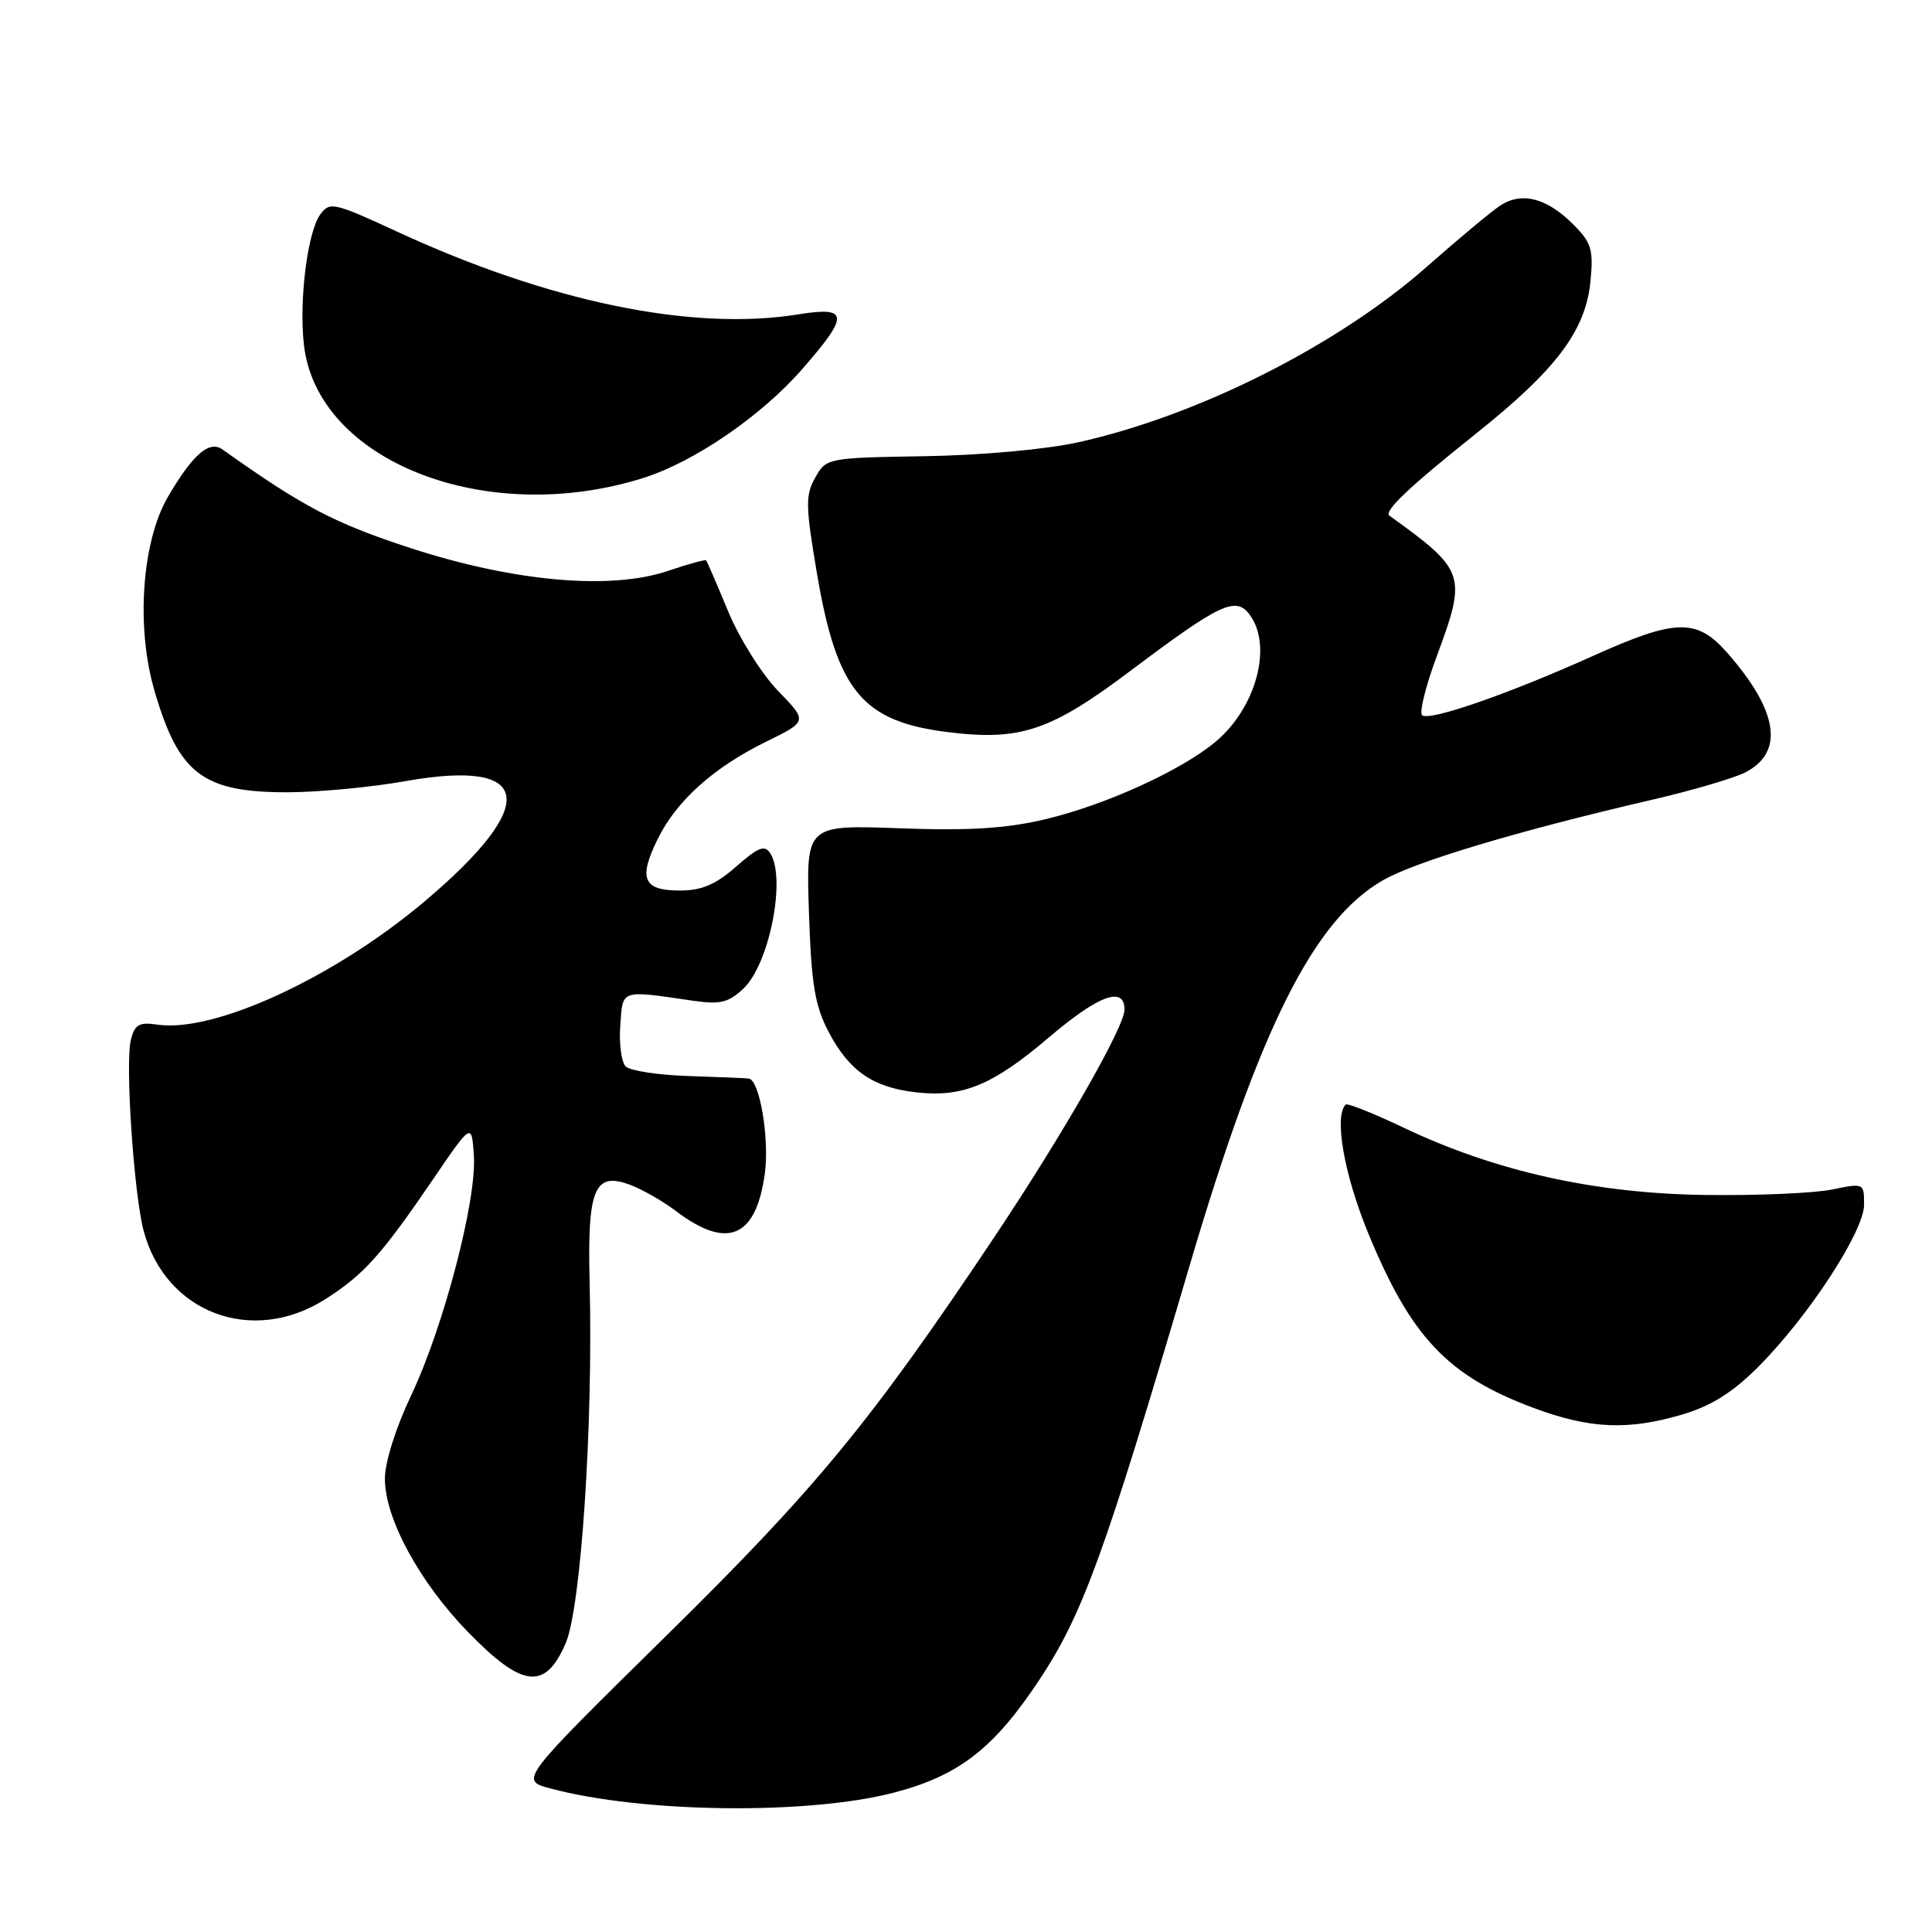 <?xml version="1.0" encoding="UTF-8" standalone="no"?>
<!DOCTYPE svg PUBLIC "-//W3C//DTD SVG 1.1//EN" "http://www.w3.org/Graphics/SVG/1.1/DTD/svg11.dtd" >
<svg xmlns="http://www.w3.org/2000/svg" xmlns:xlink="http://www.w3.org/1999/xlink" version="1.1" viewBox="0 0 256 256">
 <g >
 <path fill="currentColor"
d=" M 118.50 237.52 C 127.06 235.28 131.72 231.66 137.71 222.60 C 143.48 213.88 146.32 206.07 157.54 168.00 C 166.90 136.23 174.04 121.95 183.21 116.66 C 187.51 114.17 201.21 110.07 219.00 105.95 C 224.22 104.74 229.73 103.12 231.24 102.36 C 236.46 99.69 235.65 94.22 228.88 86.51 C 224.83 81.90 222.07 81.96 211.09 86.91 C 199.80 91.99 189.30 95.63 188.43 94.76 C 188.05 94.38 188.92 90.88 190.37 86.98 C 194.38 76.16 194.20 75.60 184.11 68.33 C 183.31 67.76 186.73 64.51 195.50 57.52 C 206.25 48.95 210.12 43.81 210.75 37.22 C 211.15 33.06 210.87 32.14 208.45 29.72 C 204.92 26.20 201.61 25.36 198.74 27.27 C 197.51 28.10 193.20 31.69 189.17 35.25 C 177.32 45.73 158.77 55.09 142.85 58.61 C 138.60 59.55 130.02 60.33 122.50 60.45 C 109.60 60.66 109.49 60.69 108.02 63.29 C 106.70 65.63 106.73 67.04 108.27 76.10 C 110.91 91.56 114.26 95.61 125.61 97.01 C 135.18 98.20 139.19 96.86 149.75 88.92 C 161.73 79.91 163.76 78.96 165.61 81.48 C 168.64 85.62 166.45 93.76 161.10 98.26 C 156.55 102.09 146.41 106.70 138.40 108.58 C 133.25 109.79 128.36 110.09 119.15 109.75 C 106.80 109.30 106.80 109.30 107.19 120.90 C 107.51 130.45 107.97 133.25 109.80 136.74 C 112.52 141.92 115.68 144.10 121.40 144.74 C 127.56 145.44 131.55 143.79 138.95 137.49 C 145.58 131.85 149.00 130.59 149.00 133.79 C 149.00 136.07 140.89 150.24 131.76 163.91 C 115.40 188.39 108.19 197.16 88.34 216.69 C 68.84 235.88 68.84 235.88 72.90 236.97 C 85.04 240.24 107.07 240.51 118.50 237.52 Z  M 74.95 217.75 C 76.99 213.00 78.60 188.87 78.13 170.00 C 77.81 157.48 78.76 155.20 83.53 157.01 C 85.16 157.63 87.84 159.17 89.50 160.42 C 96.34 165.64 100.17 164.05 101.34 155.52 C 101.98 150.87 100.66 143.09 99.21 142.91 C 98.82 142.86 95.23 142.71 91.22 142.58 C 87.22 142.45 83.48 141.88 82.91 141.31 C 82.34 140.74 82.01 138.30 82.19 135.89 C 82.53 131.04 82.11 131.19 91.82 132.60 C 95.43 133.12 96.52 132.86 98.51 130.99 C 101.93 127.77 104.19 116.42 102.07 113.07 C 101.33 111.92 100.49 112.24 97.55 114.82 C 94.82 117.22 92.98 118.00 90.07 118.00 C 85.21 118.00 84.55 116.42 87.17 111.13 C 89.68 106.06 94.58 101.67 101.61 98.23 C 107.01 95.58 107.01 95.58 103.09 91.54 C 100.94 89.32 97.96 84.58 96.48 81.00 C 95.00 77.42 93.69 74.39 93.56 74.25 C 93.44 74.12 91.19 74.74 88.56 75.63 C 80.95 78.23 68.09 77.09 54.33 72.60 C 44.31 69.33 40.12 67.13 29.49 59.56 C 27.73 58.31 25.57 60.18 22.27 65.80 C 18.80 71.73 18.00 83.03 20.45 91.47 C 23.68 102.58 26.87 105.01 38.20 104.98 C 42.22 104.97 49.21 104.31 53.75 103.50 C 70.65 100.51 71.59 106.49 56.25 119.45 C 44.30 129.53 28.40 136.87 20.88 135.77 C 18.44 135.41 17.85 135.74 17.34 137.79 C 16.57 140.86 17.74 158.26 19.04 163.12 C 21.95 173.97 33.42 178.29 43.07 172.17 C 48.20 168.92 50.54 166.31 57.50 156.09 C 62.50 148.76 62.50 148.76 62.79 153.13 C 63.18 159.03 58.79 175.80 54.50 184.85 C 52.46 189.14 51.00 193.75 51.00 195.91 C 51.00 201.20 55.54 209.59 62.01 216.25 C 69.22 223.67 72.24 224.02 74.95 217.75 Z  M 222.94 187.42 C 226.73 186.30 229.59 184.51 232.96 181.13 C 239.60 174.49 247.00 163.16 247.00 159.63 C 247.00 156.76 246.97 156.75 242.75 157.62 C 240.41 158.10 232.88 158.43 226.00 158.34 C 211.38 158.15 198.22 155.22 186.11 149.48 C 182.04 147.54 178.53 146.14 178.31 146.36 C 176.75 147.92 178.09 155.59 181.27 163.34 C 186.96 177.19 191.82 182.33 203.27 186.58 C 210.68 189.34 215.77 189.55 222.94 187.42 Z  M 85.19 63.35 C 91.95 61.23 100.83 55.16 106.28 48.93 C 112.58 41.73 112.49 40.57 105.75 41.66 C 91.71 43.91 72.78 40.01 52.63 30.70 C 44.24 26.82 43.69 26.70 42.44 28.41 C 40.75 30.73 39.60 39.80 40.27 45.68 C 42.00 61.09 64.35 69.89 85.19 63.35 Z "/>
</g>
</svg>